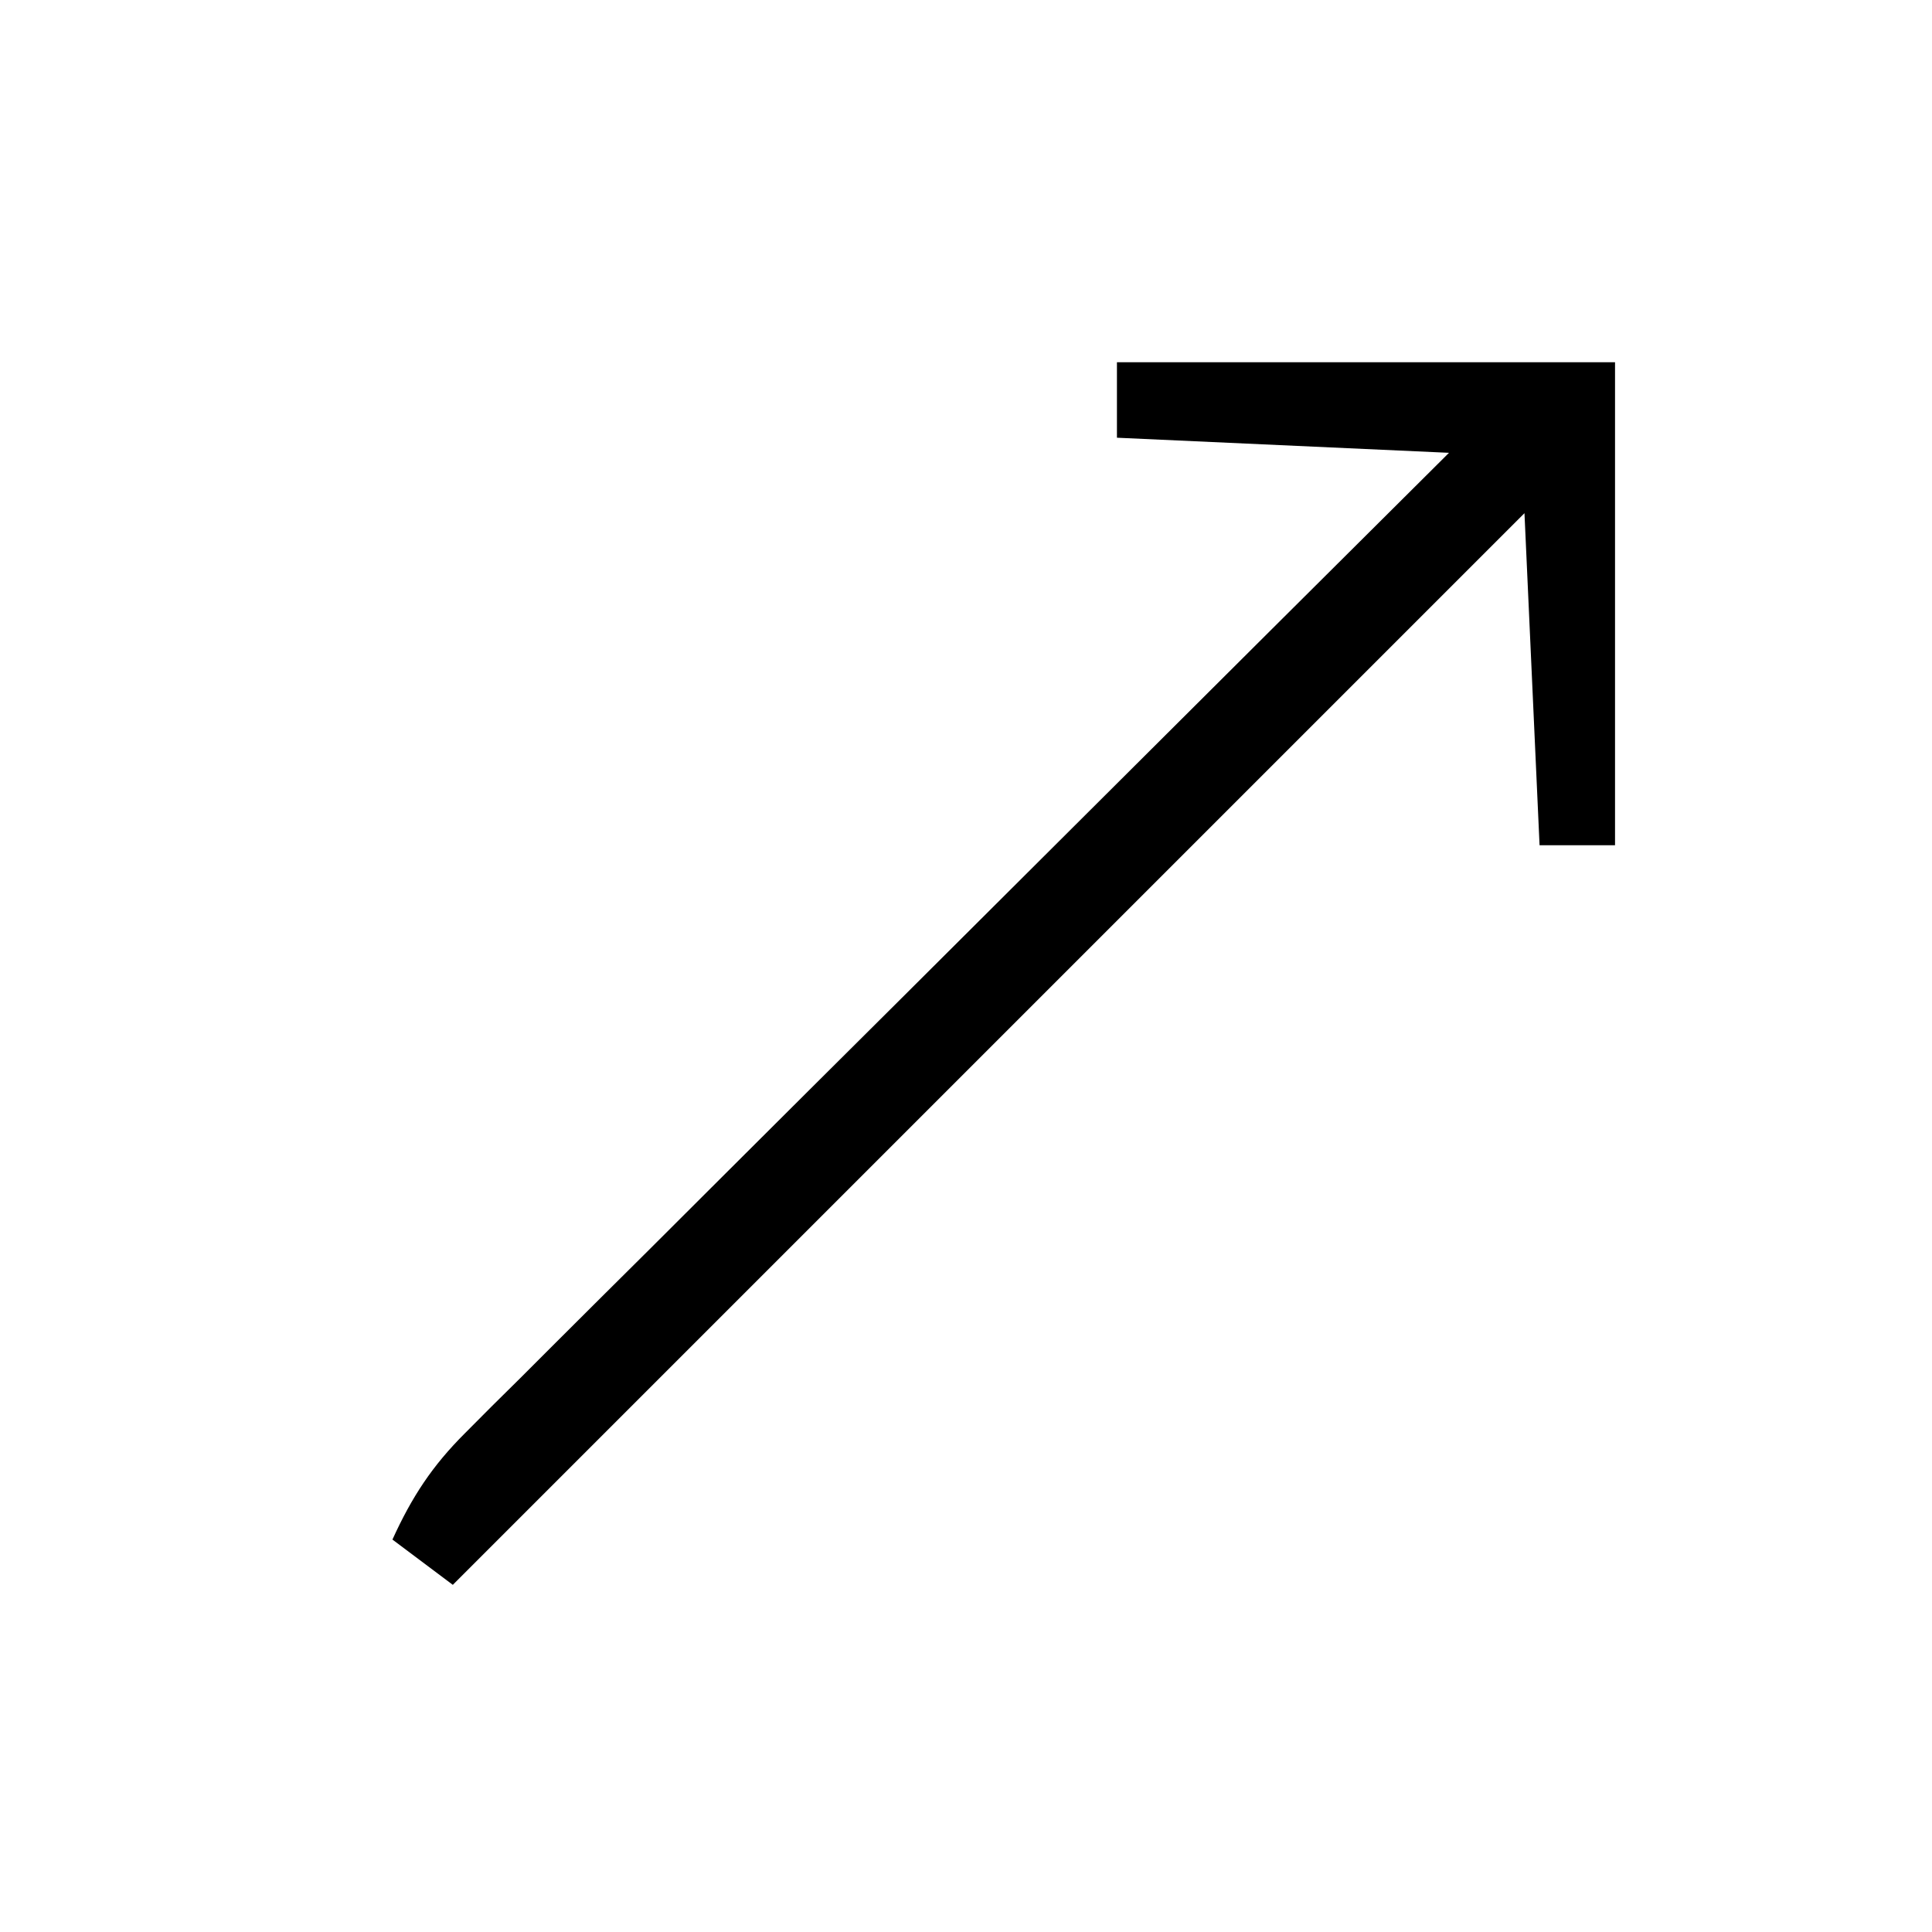 <?xml version="1.0" encoding="UTF-8"?>
<svg version="1.1" xmlns="http://www.w3.org/2000/svg" width="128" height="128">
<path d="M0 0 C10.89 0 21.78 0 33 0 C33 10.56 33 21.12 33 32 C31.35 32 29.7 32 28 32 C27.67 24.74 27.34 17.48 27 10 C3.57 33.43 -19.86 56.86 -44 81 C-45.32 80.01 -46.64 79.02 -48 78 C-46.714 75.176 -45.373 73.124 -43.178 70.937 C-42.603 70.36 -42.028 69.782 -41.436 69.187 C-40.807 68.565 -40.178 67.944 -39.531 67.304 C-38.867 66.64 -38.204 65.976 -37.52 65.292 C-35.328 63.101 -33.129 60.918 -30.93 58.734 C-29.408 57.216 -27.886 55.697 -26.365 54.178 C-22.361 50.182 -18.351 46.192 -14.34 42.203 C-10.248 38.131 -6.161 34.054 -2.074 29.977 C5.945 21.979 13.971 13.988 22 6 C11.11 5.505 11.11 5.505 0 5 C0 3.35 0 1.7 0 0 Z " fill="#000000" transform="translate(74,24)"/>
</svg>
